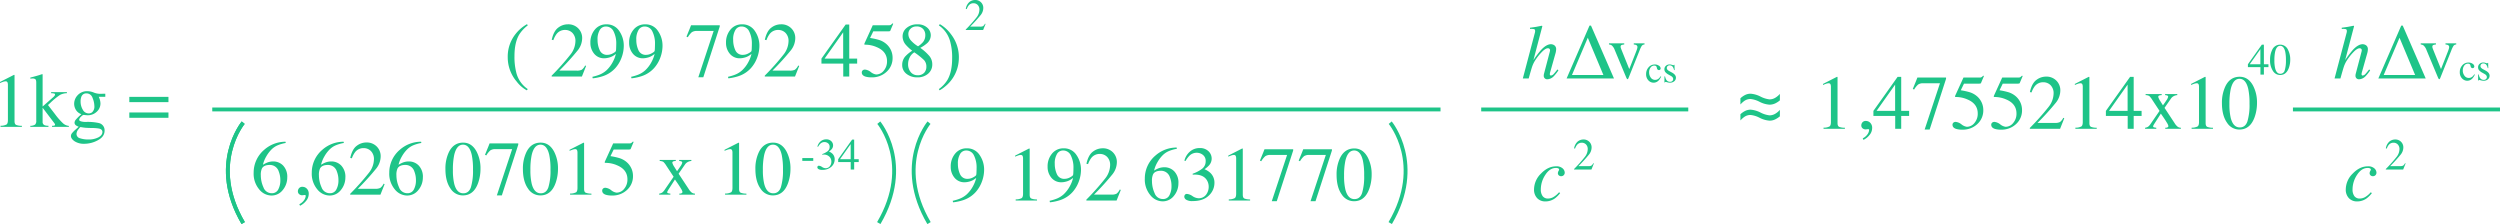 <svg xmlns="http://www.w3.org/2000/svg" width="1290.449" height="115.656" viewBox="0 0 1290.449 115.656">
  <g id="Grupo_16439" data-name="Grupo 16439" transform="translate(-397.434 -2593.502)">
    <path id="Trazado_40585" data-name="Trazado 40585" d="M11.836-26.836a.418.418,0,0,1,.088.146,1.526,1.526,0,0,1,.01.225V-2.949q0,1.5.8,1.914a8,8,0,0,0,2.988.488V0H4.707V-.586A6.454,6.454,0,0,0,7.793-1.23q.723-.527.723-2.285V-21.6a3.4,3.4,0,0,0-.234-1.426,1.01,1.01,0,0,0-1.016-.488,4.216,4.216,0,0,0-1.318.283q-.811.283-1.514.6v-.547L11.6-26.836ZM20.078-.547a4.8,4.8,0,0,0,2.471-.625,2.724,2.724,0,0,0,.6-2.109v-19.57q0-1.387-.469-1.758a2.129,2.129,0,0,0-1.348-.371q-.371,0-.645.02t-.605.059v-.547l1.758-.469q2.012-.527,3.418-1a6.023,6.023,0,0,1,1-.293q.117,0,.146.049a.53.53,0,0,1,.029.225v16.426l5.41-4.766a4.971,4.971,0,0,0,.791-.84,1.042,1.042,0,0,0,.205-.547.535.535,0,0,0-.439-.566A8.84,8.84,0,0,0,30.82-17.4v-.547h8.145v.547a8.382,8.382,0,0,0-3.516.869,36.369,36.369,0,0,0-5.1,4.189L29.2-11.289,32.813-6.6a34.4,34.4,0,0,0,4.18,4.775A5.314,5.314,0,0,0,39.98-.508V0H31.289V-.547l.684-.039a1.793,1.793,0,0,0,.605-.137.4.4,0,0,0,.273-.391.847.847,0,0,0-.1-.4,3.216,3.216,0,0,0-.273-.42L26.426-9.9v7.227a1.771,1.771,0,0,0,1,1.8,5.389,5.389,0,0,0,2.012.293V0H20.078Zm23.848,4.16a2.313,2.313,0,0,0,1.846,2.266A13.163,13.163,0,0,0,50,6.5a10.85,10.85,0,0,0,5.273-1.123Q57.3,4.258,57.3,2.617q0-1.309-1.641-1.738A20.049,20.049,0,0,0,51.816.586q-.723-.02-1.523-.049T48.828.469Q48.4.449,47.441.313T46.016.078q-.234,0-1.152,1.23A3.951,3.951,0,0,0,43.926,3.613ZM46.465-6.562A5.114,5.114,0,0,1,43.7-8.652a6.026,6.026,0,0,1-.986-3.379,6.463,6.463,0,0,1,1.816-4.336,6.5,6.5,0,0,1,5.137-2.051,8.692,8.692,0,0,1,3.145.674,9.032,9.032,0,0,0,3.3.674q.41,0,1.24-.029t1.2-.029h.234v1.582H55.41q.352.82.547,1.426a7.644,7.644,0,0,1,.332,2.148,5.72,5.72,0,0,1-1.846,4.092,6.678,6.678,0,0,1-4.971,1.865,15.259,15.259,0,0,1-1.758-.176q-.566,0-1.494.957a2.633,2.633,0,0,0-.928,1.563q0,.625,1.367.918a9.4,9.4,0,0,0,1.992.2,26.748,26.748,0,0,1,6.816.566,3.8,3.8,0,0,1,2.949,3.945q0,3.086-3.447,4.922a14.675,14.675,0,0,1-6.963,1.836,8.782,8.782,0,0,1-5.078-1.3q-1.875-1.3-1.875-2.725a2.3,2.3,0,0,1,.5-1.377,16.25,16.25,0,0,1,1.963-2L44.8.156l.234-.234a6.056,6.056,0,0,1-1.348-.684,1.74,1.74,0,0,1-.781-1.387,2.689,2.689,0,0,1,.674-1.592A25.836,25.836,0,0,1,46.465-6.562Zm3.711-.391a2.761,2.761,0,0,0,1.8-.586A3.959,3.959,0,0,0,53.145-10.8a11.232,11.232,0,0,0-.947-4.18A3.254,3.254,0,0,0,49.043-17.3a2.632,2.632,0,0,0-2.637,1.816,6.571,6.571,0,0,0-.371,2.363,8.067,8.067,0,0,0,1.152,4.277A3.419,3.419,0,0,0,50.176-6.953Zm41.211-.488v2.734h-20.2V-7.441Zm0-8.066v2.734h-20.2v-2.734Z" transform="translate(393 2659)" fill="#1ec488"/>
    <path id="Trazado_40550" data-name="Trazado 40550" d="M2066,372h634" transform="translate(-1559 2278)" fill="none" stroke="#1ec488" stroke-width="2"/>
    <path id="Trazado_40586" data-name="Trazado 40586" d="M-121.289-8.887a10.06,10.06,0,0,1-2.295,6.445A7.283,7.283,0,0,1-129.551.43a8.239,8.239,0,0,1-6.26-3.223,12.548,12.548,0,0,1-2.822-8.574A15.414,15.414,0,0,1-133.164-23.2a16.532,16.532,0,0,1,10.977-4.141l.1.645a19.3,19.3,0,0,0-4.209,1.221,10.2,10.2,0,0,0-3.154,2.158,16.712,16.712,0,0,0-2.676,3.574,15.135,15.135,0,0,0-1.719,4.3,14.357,14.357,0,0,1,2.09-1.094,8.407,8.407,0,0,1,3.145-.625A7.018,7.018,0,0,1-123.4-15.02,8.389,8.389,0,0,1-121.289-8.887Zm-3.574,1.5a12.128,12.128,0,0,0-.82-4.609,4.755,4.755,0,0,0-4.648-3.359q-3.027,0-4.023,1.8a7.7,7.7,0,0,0-.586,3.516,15.167,15.167,0,0,0,1.357,6.23A4.492,4.492,0,0,0-129.3-.762a3.556,3.556,0,0,0,3.379-1.982A9.735,9.735,0,0,0-124.863-7.383ZM-110.2-.41a5.605,5.605,0,0,1-1.426,3.672A8.789,8.789,0,0,1-114.687,5.7l-.371-.781a6.651,6.651,0,0,0,2.588-2.285,4.356,4.356,0,0,0,.713-2.051.343.343,0,0,0-.176-.352A.9.9,0,0,0-112.3.156l-1.309.137a2.379,2.379,0,0,1-1.5-.537A1.857,1.857,0,0,1-115.8-1.8a2.488,2.488,0,0,1,.566-1.523,2.187,2.187,0,0,1,1.855-.742,3.06,3.06,0,0,1,2.207.967A3.609,3.609,0,0,1-110.2-.41Zm18.906-8.477a10.06,10.06,0,0,1-2.295,6.445A7.283,7.283,0,0,1-99.551.43a8.239,8.239,0,0,1-6.26-3.223,12.548,12.548,0,0,1-2.822-8.574A15.414,15.414,0,0,1-103.164-23.2a16.532,16.532,0,0,1,10.977-4.141l.1.645A19.3,19.3,0,0,0-96.3-25.479a10.2,10.2,0,0,0-3.154,2.158,16.712,16.712,0,0,0-2.676,3.574,15.134,15.134,0,0,0-1.719,4.3,14.357,14.357,0,0,1,2.09-1.094,8.407,8.407,0,0,1,3.145-.625A7.018,7.018,0,0,1-93.4-15.02,8.389,8.389,0,0,1-91.289-8.887Zm-3.574,1.5a12.128,12.128,0,0,0-.82-4.609,4.755,4.755,0,0,0-4.648-3.359q-3.027,0-4.023,1.8a7.7,7.7,0,0,0-.586,3.516,15.167,15.167,0,0,0,1.357,6.23A4.492,4.492,0,0,0-99.3-.762a3.556,3.556,0,0,0,3.379-1.982A9.735,9.735,0,0,0-94.863-7.383Zm6.055,6.934a127.078,127.078,0,0,0,9.707-10.9,11.487,11.487,0,0,0,2.559-6.777,5.855,5.855,0,0,0-1.562-4.4,5.175,5.175,0,0,0-3.73-1.514,5.419,5.419,0,0,0-4.336,1.953,11.334,11.334,0,0,0-1.758,3.3l-.84-.176q.977-4.492,3.311-6.24a8.2,8.2,0,0,1,5.01-1.748,7.15,7.15,0,0,1,5.342,2.08,6.988,6.988,0,0,1,2.041,5.088,10.213,10.213,0,0,1-2.207,6.172,132.9,132.9,0,0,1-9.59,10.566H-75.9A5.557,5.557,0,0,0-73.262-3.5a5.857,5.857,0,0,0,1.719-2.187l.508.234L-73.2,0H-88.809Zm37.52-8.437a10.06,10.06,0,0,1-2.295,6.445A7.283,7.283,0,0,1-59.551.43a8.239,8.239,0,0,1-6.26-3.223,12.548,12.548,0,0,1-2.822-8.574A15.414,15.414,0,0,1-63.164-23.2a16.532,16.532,0,0,1,10.977-4.141l.1.645A19.3,19.3,0,0,0-56.3-25.479a10.2,10.2,0,0,0-3.154,2.158,16.712,16.712,0,0,0-2.676,3.574,15.135,15.135,0,0,0-1.719,4.3,14.357,14.357,0,0,1,2.09-1.094,8.407,8.407,0,0,1,3.145-.625A7.018,7.018,0,0,1-53.4-15.02,8.389,8.389,0,0,1-51.289-8.887Zm-3.574,1.5a12.128,12.128,0,0,0-.82-4.609,4.755,4.755,0,0,0-4.648-3.359q-3.027,0-4.023,1.8a7.7,7.7,0,0,0-.586,3.516,15.167,15.167,0,0,0,1.357,6.23A4.492,4.492,0,0,0-59.3-.762a3.556,3.556,0,0,0,3.379-1.982A9.735,9.735,0,0,0-54.863-7.383ZM-30.43-.723q2.871,0,3.945-3.145a29.618,29.618,0,0,0,1.074-9.1,35.524,35.524,0,0,0-.645-7.578q-1.211-5.273-4.531-5.273t-4.551,5.43a36.267,36.267,0,0,0-.645,7.617,30.326,30.326,0,0,0,.664,7.09Q-33.867-.723-30.43-.723Zm-.059-26.152q4.492,0,6.973,4.707a18.754,18.754,0,0,1,1.973,8.75,21.884,21.884,0,0,1-1.211,7.324Q-25.039.371-30.664.371a7.481,7.481,0,0,1-6.328-3.5q-2.656-3.73-2.656-10.137a19.553,19.553,0,0,1,1.777-8.672Q-35.469-26.875-30.488-26.875Zm28.438.41v.645L-10.527.371h-2.578L-5.2-23.516h-8.516a4.6,4.6,0,0,0-2.725.625,10.609,10.609,0,0,0-2.1,2.617l-.684-.312q1.27-3.125,1.572-3.857t.791-2.021ZM9.57-.723q2.871,0,3.945-3.145a29.618,29.618,0,0,0,1.074-9.1,35.524,35.524,0,0,0-.645-7.578Q12.734-25.82,9.414-25.82t-4.551,5.43a36.267,36.267,0,0,0-.645,7.617,30.326,30.326,0,0,0,.664,7.09Q6.133-.723,9.57-.723ZM9.512-26.875q4.492,0,6.973,4.707a18.754,18.754,0,0,1,1.973,8.75,21.884,21.884,0,0,1-1.211,7.324Q14.961.371,9.336.371a7.481,7.481,0,0,1-6.328-3.5Q.352-6.855.352-13.262a19.553,19.553,0,0,1,1.777-8.672Q4.531-26.875,9.512-26.875Zm22.324.039a.418.418,0,0,1,.088.146,1.526,1.526,0,0,1,.01.225V-2.949q0,1.5.8,1.914a8,8,0,0,0,2.988.488V0H24.707V-.586a6.454,6.454,0,0,0,3.086-.645q.723-.527.723-2.285V-21.6a3.4,3.4,0,0,0-.234-1.426,1.01,1.01,0,0,0-1.016-.488,4.216,4.216,0,0,0-1.318.283q-.811.283-1.514.6v-.547L31.6-26.836ZM42.988-3.574a5.667,5.667,0,0,1,2.92,1.26,5.651,5.651,0,0,0,2.783,1.26,5.021,5.021,0,0,0,3.926-1.982A7.281,7.281,0,0,0,54.3-7.91q0-5.059-5.391-7.285a14.691,14.691,0,0,0-5.566-1.23,2.824,2.824,0,0,1-.537-.029.639.639,0,0,1-.264-.205q.039-.156.068-.264a1.892,1.892,0,0,1,.068-.205l4.258-9.336h8.379a1.819,1.819,0,0,0,.967-.215,5.043,5.043,0,0,0,.889-.8l.313.273-1.523,3.613q-.078.176-.43.225a5.55,5.55,0,0,1-.762.049H47.207L45.547-19.9a35.665,35.665,0,0,1,4.688,1.035,10.551,10.551,0,0,1,4.082,2.422,9.493,9.493,0,0,1,2.129,3.115,9.4,9.4,0,0,1,.723,3.662,9.483,9.483,0,0,1-3.076,7.207A10.916,10.916,0,0,1,46.309.43,10.5,10.5,0,0,1,43.223.059Q41.27-.547,41.27-2.109a1.438,1.438,0,0,1,.42-1.025A1.721,1.721,0,0,1,42.988-3.574Zm36.27-14.375v.547A4.075,4.075,0,0,0,78-17.2a.742.742,0,0,0-.518.771,7.254,7.254,0,0,0,1.035,2.09q.547.9,1.387,2.207,1.152-1.582,1.719-2.48a5.157,5.157,0,0,0,.957-1.875.672.672,0,0,0-.41-.684,3.78,3.78,0,0,0-1.152-.234v-.547H87.3v.547a4.67,4.67,0,0,0-1.855.537,3.876,3.876,0,0,0-1.387,1.221l-3.34,4.824,5.156,7.813a6.984,6.984,0,0,0,1.689,1.973,3.12,3.12,0,0,0,1.592.488V0H81.094V-.547l.566-.039a1.4,1.4,0,0,0,.752-.273.714.714,0,0,0,.3-.586,4.83,4.83,0,0,0-.742-1.641q-.352-.625-1.055-1.7-.332-.527-.986-1.465t-1.1-1.6l-3.145,4.9a12.974,12.974,0,0,0-.7,1.172,1.214,1.214,0,0,0-.137.488.47.47,0,0,0,.3.488,7.275,7.275,0,0,0,1.318.254V0H70.684V-.547a4.644,4.644,0,0,0,1.563-.547,6.146,6.146,0,0,0,1.348-1.543l4.551-6.621-3.75-5.684a10.043,10.043,0,0,0-1.562-2.012,4.343,4.343,0,0,0-1.875-.449v-.547Zm32.578-8.887a.418.418,0,0,1,.088.146,1.527,1.527,0,0,1,.01.225V-2.949q0,1.5.8,1.914a8,8,0,0,0,2.988.488V0H104.707V-.586a6.454,6.454,0,0,0,3.086-.645q.723-.527.723-2.285V-21.6a3.4,3.4,0,0,0-.234-1.426,1.01,1.01,0,0,0-1.016-.488,4.216,4.216,0,0,0-1.318.283q-.811.283-1.514.6v-.547l7.168-3.652ZM129.57-.723q2.871,0,3.945-3.145a29.618,29.618,0,0,0,1.074-9.1,35.524,35.524,0,0,0-.645-7.578q-1.211-5.273-4.531-5.273t-4.551,5.43a36.267,36.267,0,0,0-.645,7.617,30.326,30.326,0,0,0,.664,7.09Q126.133-.723,129.57-.723Zm-.059-26.152q4.492,0,6.973,4.707a18.754,18.754,0,0,1,1.973,8.75,21.884,21.884,0,0,1-1.211,7.324Q134.961.371,129.336.371a7.481,7.481,0,0,1-6.328-3.5q-2.656-3.73-2.656-10.137a19.553,19.553,0,0,1,1.777-8.672Q124.531-26.875,129.512-26.875Z" transform="translate(667 2694)" fill="#1ec488"/>
    <path id="Trazado_40555" data-name="Trazado 40555" d="M1977.038,327s17.852,21.445,0,51.826" transform="translate(-1126 2329.825)" fill="none" stroke="#1ec488" stroke-width="2"/>
    <path id="Trazado_40587" data-name="Trazado 40587" d="M-14.431-5.907h5.649V-4.47h-5.649Zm8.546,3.953a3.376,3.376,0,0,1,1.634.64,3.43,3.43,0,0,0,1.724.64A2.686,2.686,0,0,0-.191-1.735,3.87,3.87,0,0,0,.573-4.043,3.668,3.668,0,0,0-.045-6.154,3.949,3.949,0,0,0-3.571-7.693q-.146,0-.281.006t-.314.028l-.022-.292a9.732,9.732,0,0,0,2.83-1.494A2.727,2.727,0,0,0-.326-11.668a2.229,2.229,0,0,0-.814-1.864A2.926,2.926,0,0,0-3-14.173a3.046,3.046,0,0,0-2.179.91,6.952,6.952,0,0,0-1.112,1.527l-.348-.079a5.153,5.153,0,0,1,1.673-2.729,4.286,4.286,0,0,1,2.83-1.022,3.58,3.58,0,0,1,2.656.943,3,3,0,0,1,.938,2.179,3.015,3.015,0,0,1-.775,2A7.186,7.186,0,0,1-.674-9.288,5.8,5.8,0,0,1,1.056-8.209,3.971,3.971,0,0,1,2.28-5.222,5.094,5.094,0,0,1,.6-1.46,6.584,6.584,0,0,1-4.178.168a3.39,3.39,0,0,1-1.937-.41,1.129,1.129,0,0,1-.556-.882.977.977,0,0,1,.185-.562A.677.677,0,0,1-5.885-1.954ZM10.534-13.117,5.02-5.323h5.514Zm.741-2.313h1.067V-5.323h2.347V-3.83H12.342V0H10.557V-3.83H4.088V-5.323Z" transform="translate(826 2681)" fill="#1ec488"/>
    <path id="Trazado_40556" data-name="Trazado 40556" d="M1984.972,327s-17.852,21.445,0,51.825" transform="translate(-1462 2329.825)" fill="none" stroke="#1ec488" stroke-width="2"/>
    <path id="Trazado_40557" data-name="Trazado 40557" d="M1984.972,327s-17.852,21.445,0,51.825" transform="translate(-1462 2329.825)" fill="none" stroke="#1ec488" stroke-width="2"/>
    <path id="Trazado_40588" data-name="Trazado 40588" d="M-5.065-.258A73.07,73.07,0,0,0,.517-6.525a6.605,6.605,0,0,0,1.471-3.9,3.367,3.367,0,0,0-.9-2.532,2.975,2.975,0,0,0-2.145-.87A3.116,3.116,0,0,0-3.549-12.7,6.517,6.517,0,0,0-4.56-10.8l-.483-.1a5.865,5.865,0,0,1,1.9-3.588A4.715,4.715,0,0,1-.258-15.5a4.111,4.111,0,0,1,3.072,1.2,4.018,4.018,0,0,1,1.174,2.926A5.873,5.873,0,0,1,2.718-7.828,76.416,76.416,0,0,1-2.8-1.752H2.358A3.2,3.2,0,0,0,3.875-2.01a3.368,3.368,0,0,0,.988-1.258l.292.135L3.908,0H-5.065Z" transform="translate(901 2609)" fill="#1ec488"/>
    <path id="Trazado_40589" data-name="Trazado 40589" d="M-100.02-11.191a5.9,5.9,0,0,0,2.744-.742q1.416-.742,1.611-1.25a7.816,7.816,0,0,0,.137-1.455q.059-1.26.059-2.041a13.889,13.889,0,0,0-1.367-6.6,4.33,4.33,0,0,0-4-2.539,3.594,3.594,0,0,0-3.1,1.738,9.292,9.292,0,0,0-1.182,5.2,12.567,12.567,0,0,0,1.1,5.273A4.012,4.012,0,0,0-100.02-11.191Zm-.547-15.742a7.576,7.576,0,0,1,6.641,3.428,13.243,13.243,0,0,1,2.344,7.646A17.608,17.608,0,0,1-92.7-9.824a16.822,16.822,0,0,1-3.242,5.469,14.952,14.952,0,0,1-6.289,4.121A25.871,25.871,0,0,1-107.6.938l-.2-.781a24.7,24.7,0,0,0,3.379-1,12,12,0,0,0,3.887-2.344,16.274,16.274,0,0,0,3.311-4.4,16.064,16.064,0,0,0,1.553-4.072l-.684.508a8.412,8.412,0,0,1-3.4,1.5,8.31,8.31,0,0,1-1.855.234,6.468,6.468,0,0,1-5.264-2.354,8.538,8.538,0,0,1-1.943-5.615,10.15,10.15,0,0,1,2.314-6.855A7.462,7.462,0,0,1-100.566-26.934Zm32.4.1a.418.418,0,0,1,.088.146,1.527,1.527,0,0,1,.01.225V-2.949q0,1.5.8,1.914a8,8,0,0,0,2.988.488V0H-75.293V-.586a6.454,6.454,0,0,0,3.086-.645q.723-.527.723-2.285V-21.6a3.4,3.4,0,0,0-.234-1.426,1.01,1.01,0,0,0-1.016-.488,4.216,4.216,0,0,0-1.318.283q-.811.283-1.514.6v-.547l7.168-3.652ZM-50.02-11.191a5.9,5.9,0,0,0,2.744-.742q1.416-.742,1.611-1.25a7.817,7.817,0,0,0,.137-1.455q.059-1.26.059-2.041a13.889,13.889,0,0,0-1.367-6.6,4.33,4.33,0,0,0-4-2.539,3.594,3.594,0,0,0-3.1,1.738,9.292,9.292,0,0,0-1.182,5.2,12.567,12.567,0,0,0,1.1,5.273A4.012,4.012,0,0,0-50.02-11.191Zm-.547-15.742a7.576,7.576,0,0,1,6.641,3.428,13.243,13.243,0,0,1,2.344,7.646A17.608,17.608,0,0,1-42.7-9.824a16.822,16.822,0,0,1-3.242,5.469A14.952,14.952,0,0,1-52.227-.234,25.871,25.871,0,0,1-57.6.938l-.2-.781a24.7,24.7,0,0,0,3.379-1,12,12,0,0,0,3.887-2.344,16.275,16.275,0,0,0,3.311-4.4,16.064,16.064,0,0,0,1.553-4.072l-.684.508a8.412,8.412,0,0,1-3.4,1.5,8.31,8.31,0,0,1-1.855.234,6.468,6.468,0,0,1-5.264-2.354,8.538,8.538,0,0,1-1.943-5.615,10.15,10.15,0,0,1,2.314-6.855A7.462,7.462,0,0,1-50.566-26.934ZM-38.809-.449a127.078,127.078,0,0,0,9.707-10.9,11.487,11.487,0,0,0,2.559-6.777,5.855,5.855,0,0,0-1.562-4.4,5.175,5.175,0,0,0-3.73-1.514,5.419,5.419,0,0,0-4.336,1.953,11.334,11.334,0,0,0-1.758,3.3l-.84-.176q.977-4.492,3.311-6.24a8.2,8.2,0,0,1,5.01-1.748,7.15,7.15,0,0,1,5.342,2.08,6.988,6.988,0,0,1,2.041,5.088,10.213,10.213,0,0,1-2.207,6.172,132.9,132.9,0,0,1-9.59,10.566H-25.9A5.557,5.557,0,0,0-23.262-3.5a5.857,5.857,0,0,0,1.719-2.187l.508.234L-23.2,0H-38.809ZM8.711-8.887A10.06,10.06,0,0,1,6.416-2.441,7.283,7.283,0,0,1,.449.43a8.239,8.239,0,0,1-6.26-3.223,12.548,12.548,0,0,1-2.822-8.574A15.414,15.414,0,0,1-3.164-23.2,16.532,16.532,0,0,1,7.813-27.344l.1.645A19.3,19.3,0,0,0,3.7-25.479,10.2,10.2,0,0,0,.547-23.32a16.712,16.712,0,0,0-2.676,3.574,15.135,15.135,0,0,0-1.719,4.3,14.357,14.357,0,0,1,2.09-1.094,8.407,8.407,0,0,1,3.145-.625A7.018,7.018,0,0,1,6.6-15.02,8.389,8.389,0,0,1,8.711-8.887Zm-3.574,1.5a12.128,12.128,0,0,0-.82-4.609A4.755,4.755,0,0,0-.332-15.352q-3.027,0-4.023,1.8a7.7,7.7,0,0,0-.586,3.516,15.167,15.167,0,0,0,1.357,6.23A4.492,4.492,0,0,0,.7-.762,3.556,3.556,0,0,0,4.082-2.744,9.735,9.735,0,0,0,5.137-7.383ZM13.105-3.4a5.871,5.871,0,0,1,2.842,1.113,5.965,5.965,0,0,0,3,1.113,4.671,4.671,0,0,0,4.063-1.846,6.73,6.73,0,0,0,1.328-4.014A6.379,6.379,0,0,0,23.262-10.7q-1.816-2.676-6.133-2.676-.254,0-.488.01t-.547.049l-.039-.508a16.926,16.926,0,0,0,4.922-2.6,4.743,4.743,0,0,0,1.8-3.867,3.877,3.877,0,0,0-1.416-3.242,5.088,5.088,0,0,0-3.232-1.113,5.3,5.3,0,0,0-3.789,1.582A12.091,12.091,0,0,0,12.4-20.41l-.605-.137a8.962,8.962,0,0,1,2.91-4.746,7.454,7.454,0,0,1,4.922-1.777,6.225,6.225,0,0,1,4.619,1.641,5.219,5.219,0,0,1,1.631,3.789,5.244,5.244,0,0,1-1.348,3.477,12.5,12.5,0,0,1-2.363,2.012,10.087,10.087,0,0,1,3.008,1.875,6.906,6.906,0,0,1,2.129,5.2,8.859,8.859,0,0,1-2.92,6.543Q21.465.293,16.074.293A5.9,5.9,0,0,1,12.705-.42a1.964,1.964,0,0,1-.967-1.533,1.7,1.7,0,0,1,.322-.977A1.177,1.177,0,0,1,13.105-3.4Zm28.73-23.437a.418.418,0,0,1,.088.146,1.526,1.526,0,0,1,.01.225V-2.949q0,1.5.8,1.914a8,8,0,0,0,2.988.488V0H34.707V-.586a6.454,6.454,0,0,0,3.086-.645q.723-.527.723-2.285V-21.6a3.4,3.4,0,0,0-.234-1.426,1.01,1.01,0,0,0-1.016-.488,4.216,4.216,0,0,0-1.318.283q-.811.283-1.514.6v-.547L41.6-26.836Zm26.113.371v.645L59.473.371H56.895L64.8-23.516H56.289a4.6,4.6,0,0,0-2.725.625,10.609,10.609,0,0,0-2.1,2.617l-.684-.312q1.27-3.125,1.572-3.857t.791-2.021Zm20,0v.645L79.473.371H76.895L84.8-23.516H76.289a4.6,4.6,0,0,0-2.725.625,10.609,10.609,0,0,0-2.1,2.617l-.684-.312q1.27-3.125,1.572-3.857t.791-2.021ZM99.57-.723q2.871,0,3.945-3.145a29.618,29.618,0,0,0,1.074-9.1,35.524,35.524,0,0,0-.645-7.578q-1.211-5.273-4.531-5.273t-4.551,5.43a36.267,36.267,0,0,0-.645,7.617,30.326,30.326,0,0,0,.664,7.09Q96.133-.723,99.57-.723Zm-.059-26.152q4.492,0,6.973,4.707a18.755,18.755,0,0,1,1.973,8.75,21.884,21.884,0,0,1-1.211,7.324Q104.961.371,99.336.371a7.481,7.481,0,0,1-6.328-3.5q-2.656-3.73-2.656-10.137a19.553,19.553,0,0,1,1.777-8.672Q94.531-26.875,99.512-26.875Z" transform="translate(997 2697)" fill="#1ec488"/>
    <path id="Trazado_40590" data-name="Trazado 40590" d="M-116.484-10.039a18.683,18.683,0,0,1,4.063-11.934,20.065,20.065,0,0,1,5.9-5.059l.371.645a17.838,17.838,0,0,0-4.492,4.863q-2.363,4.121-2.363,10.977a32.607,32.607,0,0,0,.9,8.379,14.44,14.44,0,0,0,5.957,8.652l-.508.645a16.7,16.7,0,0,1-5.2-4.512A19.252,19.252,0,0,1-116.484-10.039Zm22.676,9.59a127.078,127.078,0,0,0,9.707-10.9,11.487,11.487,0,0,0,2.559-6.777,5.855,5.855,0,0,0-1.562-4.4,5.175,5.175,0,0,0-3.73-1.514,5.419,5.419,0,0,0-4.336,1.953,11.334,11.334,0,0,0-1.758,3.3l-.84-.176q.977-4.492,3.311-6.24a8.2,8.2,0,0,1,5.01-1.748,7.15,7.15,0,0,1,5.342,2.08,6.988,6.988,0,0,1,2.041,5.088,10.213,10.213,0,0,1-2.207,6.172,132.9,132.9,0,0,1-9.59,10.566H-80.9A5.557,5.557,0,0,0-78.262-3.5a5.857,5.857,0,0,0,1.719-2.187l.508.234L-78.2,0H-93.809ZM-65.02-11.191a5.9,5.9,0,0,0,2.744-.742q1.416-.742,1.611-1.25a7.817,7.817,0,0,0,.137-1.455q.059-1.26.059-2.041a13.889,13.889,0,0,0-1.367-6.6,4.33,4.33,0,0,0-4-2.539,3.594,3.594,0,0,0-3.1,1.738,9.292,9.292,0,0,0-1.182,5.2,12.567,12.567,0,0,0,1.1,5.273A4.012,4.012,0,0,0-65.02-11.191Zm-.547-15.742a7.576,7.576,0,0,1,6.641,3.428,13.243,13.243,0,0,1,2.344,7.646A17.608,17.608,0,0,1-57.7-9.824a16.822,16.822,0,0,1-3.242,5.469A14.952,14.952,0,0,1-67.227-.234,25.871,25.871,0,0,1-72.6.938l-.2-.781a24.7,24.7,0,0,0,3.379-1,12,12,0,0,0,3.887-2.344,16.275,16.275,0,0,0,3.311-4.4,16.064,16.064,0,0,0,1.553-4.072l-.684.508a8.412,8.412,0,0,1-3.4,1.5,8.31,8.31,0,0,1-1.855.234,6.468,6.468,0,0,1-5.264-2.354,8.538,8.538,0,0,1-1.943-5.615,10.15,10.15,0,0,1,2.314-6.855A7.462,7.462,0,0,1-65.566-26.934ZM-45.02-11.191a5.9,5.9,0,0,0,2.744-.742q1.416-.742,1.611-1.25a7.817,7.817,0,0,0,.137-1.455q.059-1.26.059-2.041a13.889,13.889,0,0,0-1.367-6.6,4.33,4.33,0,0,0-4-2.539,3.594,3.594,0,0,0-3.1,1.738,9.292,9.292,0,0,0-1.182,5.2,12.567,12.567,0,0,0,1.1,5.273A4.012,4.012,0,0,0-45.02-11.191Zm-.547-15.742a7.576,7.576,0,0,1,6.641,3.428,13.243,13.243,0,0,1,2.344,7.646A17.608,17.608,0,0,1-37.7-9.824a16.822,16.822,0,0,1-3.242,5.469A14.952,14.952,0,0,1-47.227-.234,25.871,25.871,0,0,1-52.6.938l-.2-.781a24.7,24.7,0,0,0,3.379-1,12,12,0,0,0,3.887-2.344,16.275,16.275,0,0,0,3.311-4.4,16.064,16.064,0,0,0,1.553-4.072l-.684.508a8.412,8.412,0,0,1-3.4,1.5,8.31,8.31,0,0,1-1.855.234,6.468,6.468,0,0,1-5.264-2.354,8.538,8.538,0,0,1-1.943-5.615,10.15,10.15,0,0,1,2.314-6.855A7.462,7.462,0,0,1-45.566-26.934Zm38.516.469v.645L-15.527.371h-2.578l7.91-23.887h-8.516a4.6,4.6,0,0,0-2.725.625,10.609,10.609,0,0,0-2.1,2.617l-.684-.312q1.27-3.125,1.572-3.857t.791-2.021ZM4.98-11.191a5.9,5.9,0,0,0,2.744-.742q1.416-.742,1.611-1.25a7.817,7.817,0,0,0,.137-1.455q.059-1.26.059-2.041a13.889,13.889,0,0,0-1.367-6.6,4.33,4.33,0,0,0-4-2.539,3.594,3.594,0,0,0-3.1,1.738,9.292,9.292,0,0,0-1.182,5.2,12.567,12.567,0,0,0,1.1,5.273A4.012,4.012,0,0,0,4.98-11.191ZM4.434-26.934a7.576,7.576,0,0,1,6.641,3.428,13.243,13.243,0,0,1,2.344,7.646A17.608,17.608,0,0,1,12.3-9.824,16.822,16.822,0,0,1,9.063-4.355,14.952,14.952,0,0,1,2.773-.234,25.871,25.871,0,0,1-2.6.938l-.2-.781a24.7,24.7,0,0,0,3.379-1A12,12,0,0,0,4.473-3.184a16.275,16.275,0,0,0,3.311-4.4A16.064,16.064,0,0,0,9.336-11.66l-.684.508a8.412,8.412,0,0,1-3.4,1.5A8.31,8.31,0,0,1,3.4-9.414a6.468,6.468,0,0,1-5.264-2.354,8.538,8.538,0,0,1-1.943-5.615,10.15,10.15,0,0,1,2.314-6.855A7.462,7.462,0,0,1,4.434-26.934ZM16.191-.449a127.078,127.078,0,0,0,9.707-10.9,11.487,11.487,0,0,0,2.559-6.777,5.855,5.855,0,0,0-1.562-4.4,5.175,5.175,0,0,0-3.73-1.514,5.419,5.419,0,0,0-4.336,1.953,11.334,11.334,0,0,0-1.758,3.3l-.84-.176q.977-4.492,3.311-6.24a8.2,8.2,0,0,1,5.01-1.748,7.15,7.15,0,0,1,5.342,2.08,6.988,6.988,0,0,1,2.041,5.088,10.213,10.213,0,0,1-2.207,6.172,132.9,132.9,0,0,1-9.59,10.566H29.1A5.557,5.557,0,0,0,31.738-3.5a5.857,5.857,0,0,0,1.719-2.187l.508.234L31.8,0H16.191ZM56.66-22.812,47.07-9.258h9.59Zm1.289-4.023H59.8V-9.258h4.082v2.6H59.8V0H56.7V-6.66H45.449v-2.6ZM67.988-3.574a5.667,5.667,0,0,1,2.92,1.26,5.651,5.651,0,0,0,2.783,1.26,5.021,5.021,0,0,0,3.926-1.982A7.281,7.281,0,0,0,79.3-7.91q0-5.059-5.391-7.285a14.691,14.691,0,0,0-5.566-1.23,2.824,2.824,0,0,1-.537-.029.639.639,0,0,1-.264-.205q.039-.156.068-.264a1.893,1.893,0,0,1,.068-.205l4.258-9.336h8.379a1.819,1.819,0,0,0,.967-.215,5.043,5.043,0,0,0,.889-.8l.313.273-1.523,3.613q-.078.176-.43.225a5.55,5.55,0,0,1-.762.049H72.207L70.547-19.9a35.665,35.665,0,0,1,4.688,1.035,10.551,10.551,0,0,1,4.082,2.422,9.493,9.493,0,0,1,2.129,3.115,9.4,9.4,0,0,1,.723,3.662,9.483,9.483,0,0,1-3.076,7.207A10.916,10.916,0,0,1,71.309.43,10.5,10.5,0,0,1,68.223.059Q66.27-.547,66.27-2.109a1.438,1.438,0,0,1,.42-1.025A1.721,1.721,0,0,1,67.988-3.574Zm27.07,2.91a4.4,4.4,0,0,0,3.4-1.25,4.434,4.434,0,0,0,1.152-3.125,4.872,4.872,0,0,0-1.221-3.447,36.218,36.218,0,0,0-5.01-3.994,6.238,6.238,0,0,0-2.441,2.734A7.835,7.835,0,0,0,90.176-6.5a6.259,6.259,0,0,0,1.377,4.258A4.443,4.443,0,0,0,95.059-.664Zm.254-14.922a12.836,12.836,0,0,0,2.539-2.168,5.61,5.61,0,0,0,1.211-3.633,4.609,4.609,0,0,0-1.143-3.154,4.376,4.376,0,0,0-3.467-1.3,4.1,4.1,0,0,0-2.969,1.133,3.687,3.687,0,0,0-1.172,2.754,5.077,5.077,0,0,0,1.377,3.408A15.808,15.808,0,0,0,95.313-15.586ZM92.3-13.32a22.068,22.068,0,0,1-3.516-3.3,6.626,6.626,0,0,1-1.445-4.141,5.516,5.516,0,0,1,2.139-4.375,8.346,8.346,0,0,1,5.557-1.8,7.117,7.117,0,0,1,5,1.7,5.205,5.205,0,0,1,1.855,3.945,5.557,5.557,0,0,1-1.895,4.1A18.034,18.034,0,0,1,96.465-14.8a25.509,25.509,0,0,1,4.756,4.287,6.762,6.762,0,0,1,1.436,4.307,6.117,6.117,0,0,1-2.119,4.727A8.144,8.144,0,0,1,94.863.43,8.632,8.632,0,0,1,89.4-1.338,5.613,5.613,0,0,1,87.129-6a6.626,6.626,0,0,1,1.582-4.375A17.955,17.955,0,0,1,92.3-13.32Zm24.082,3.477a19.48,19.48,0,0,1-.762,5.508A19.134,19.134,0,0,1,113.4.566a19.277,19.277,0,0,1-4.121,4.59,15.6,15.6,0,0,1-2.852,1.973l-.371-.645a16.526,16.526,0,0,0,4.395-4.668Q112.91-2.4,112.91-9.336a30.806,30.806,0,0,0-1.133-9.16,14.669,14.669,0,0,0-5.723-7.891l.508-.645a18.978,18.978,0,0,1,5.742,5.2A19.283,19.283,0,0,1,116.387-9.844Z" transform="translate(776 2633)" fill="#1ec488"/>
    <path id="Trazado_40558" data-name="Trazado 40558" d="M1977.038,327s17.852,21.445,0,51.826" transform="translate(-862 2329.825)" fill="none" stroke="#1ec488" stroke-width="2"/>
    <path id="Trazado_40559" data-name="Trazado 40559" d="M1984.972,327s-17.852,21.445,0,51.825" transform="translate(-1108 2329.825)" fill="none" stroke="#1ec488" stroke-width="2"/>
    <path id="Trazado_40591" data-name="Trazado 40591" d="M3.623-17.637a4.667,4.667,0,0,1,3.438,1.074,3.073,3.073,0,0,1,1.055,2.09,1.849,1.849,0,0,1-.547,1.426,1.832,1.832,0,0,1-1.289.508,1.721,1.721,0,0,1-1.211-.449A1.452,1.452,0,0,1,4.58-14.1,2.289,2.289,0,0,1,4.9-15.2a2.286,2.286,0,0,0,.322-.762.7.7,0,0,0-.4-.6A2.549,2.549,0,0,0,3.545-16.8Q.4-16.8-1.914-13.223a13.588,13.588,0,0,0-2.314,7.5,5.65,5.65,0,0,0,.938,3.457A3.291,3.291,0,0,0-.479-1.016a5.512,5.512,0,0,0,2.92-.869A11.541,11.541,0,0,0,5.049-4.1l.137-.156.566.43A14.286,14.286,0,0,1,3.115-1.152,8.315,8.315,0,0,1-1.865.469,5.641,5.641,0,0,1-6.1-1.2,6.269,6.269,0,0,1-7.725-5.762a11.532,11.532,0,0,1,3.613-8.164Q-.537-17.637,3.623-17.637Z" transform="translate(1197 2697)" fill="#1ec488"/>
    <path id="Trazado_40592" data-name="Trazado 40592" d="M-5.065-.258A73.07,73.07,0,0,0,.517-6.525a6.605,6.605,0,0,0,1.471-3.9,3.367,3.367,0,0,0-.9-2.532,2.975,2.975,0,0,0-2.145-.87A3.116,3.116,0,0,0-3.549-12.7,6.517,6.517,0,0,0-4.56-10.8l-.483-.1a5.865,5.865,0,0,1,1.9-3.588A4.715,4.715,0,0,1-.258-15.5a4.111,4.111,0,0,1,3.072,1.2,4.018,4.018,0,0,1,1.174,2.926A5.873,5.873,0,0,1,2.718-7.828,76.416,76.416,0,0,1-2.8-1.752H2.358A3.2,3.2,0,0,0,3.875-2.01a3.368,3.368,0,0,0,.988-1.258l.292.135L3.908,0H-5.065Z" transform="translate(1215 2681)" fill="#1ec488"/>
    <path id="Trazado_40560" data-name="Trazado 40560" d="M2066,372h106.883" transform="translate(-904 2278)" fill="none" stroke="#1ec488" stroke-width="2"/>
    <path id="Trazado_40593" data-name="Trazado 40593" d="M-27.8-26.191l2.021-.283q.771-.107,1.338-.205,2.3-.449,2.48-.488a1.354,1.354,0,0,1,.273-.039q.234.117.234.293l-4.59,17.441a46.833,46.833,0,0,1,4.023-5.312q2.734-2.891,5.02-2.891a3.152,3.152,0,0,1,1.807.6,2.41,2.41,0,0,1,.869,2.139,6.068,6.068,0,0,1-.1.957,8.228,8.228,0,0,1-.234,1.035l-2.637,9.355q-.117.391-.2.752a3.123,3.123,0,0,0-.078.654.7.7,0,0,0,.156.5.587.587,0,0,0,.449.166,2.234,2.234,0,0,0,1.426-.84q.508-.527,1.895-2.3l.508.469A19.838,19.838,0,0,1-15.459-1.23,4.956,4.956,0,0,1-18.877.43a1.853,1.853,0,0,1-1.309-.488,1.822,1.822,0,0,1-.527-1.406,3.7,3.7,0,0,1,.029-.479,3.461,3.461,0,0,1,.107-.5l3.008-11.445q.039-.156.068-.322a1.963,1.963,0,0,0,.029-.342.991.991,0,0,0-.293-.762,1.172,1.172,0,0,0-.8-.273q-1.309,0-3.3,2.1A27.2,27.2,0,0,0-25.225-9.2a15.59,15.59,0,0,0-1.416,2.91Q-27.119-4.922-28.486,0h-3.027l6.25-23.691a3.867,3.867,0,0,0,.078-.43,3.013,3.013,0,0,0,.02-.332q0-.84-.547-1.006a7.27,7.27,0,0,0-2.09-.088ZM10.068-1.8,2.021-21.016-6.143-1.8ZM15.537,0H-8.916L2.9-27.266h.781ZM20.83-18.145v.605a5.146,5.146,0,0,0-1.436.313.847.847,0,0,0-.42.859,2,2,0,0,0,.088.6q.088.283.3.83l4.063,10.1,3.516-8.945q.254-.645.479-1.348a3.871,3.871,0,0,0,.225-1.074,1.128,1.128,0,0,0-.723-1.094,4.019,4.019,0,0,0-1.172-.234v-.605H31.3v.605a1.811,1.811,0,0,0-1.377.635A13.475,13.475,0,0,0,28.7-14.336L23.057-.273A2.95,2.95,0,0,1,22.8.234a.317.317,0,0,1-.273.137A.392.392,0,0,1,22.2.146,6,6,0,0,1,21.9-.41l-5.977-14.3a5.72,5.72,0,0,0-1.543-2.363,3.107,3.107,0,0,0-1.426-.469v-.605Z" transform="translate(1215 2634)" fill="#1ec488"/>
    <path id="Trazado_40594" data-name="Trazado 40594" d="M-3.359-9.209a3.531,3.531,0,0,1,2.1.63A1.742,1.742,0,0,1-.371-7.2.938.938,0,0,1-.6-6.6a.838.838,0,0,1-.693.278.867.867,0,0,1-.6-.234,1.358,1.358,0,0,1-.376-.684l-.117-.469a1.188,1.188,0,0,0-.439-.732,1.563,1.563,0,0,0-.85-.205,2.316,2.316,0,0,0-1.88.972,4.053,4.053,0,0,0-.767,2.583,4.415,4.415,0,0,0,.845,2.646A2.668,2.668,0,0,0-3.193-1.27a2.731,2.731,0,0,0,1.807-.664A6.2,6.2,0,0,0-.371-3.145l.273.166A7.742,7.742,0,0,1-1.27-1.123,3.59,3.59,0,0,1-4,.186a3.663,3.663,0,0,1-2.7-1.2A4.47,4.47,0,0,1-7.871-4.277,5.088,5.088,0,0,1-6.592-7.754,4.119,4.119,0,0,1-3.359-9.209ZM1.582-3.076H1.9A5.1,5.1,0,0,0,2.51-1.367a2.216,2.216,0,0,0,2,1.094A1.607,1.607,0,0,0,5.669-.679a1.386,1.386,0,0,0,.425-1.05A1.446,1.446,0,0,0,5.85-2.52a2.5,2.5,0,0,0-.859-.742L3.9-3.887a6.235,6.235,0,0,1-1.768-1.3,2.282,2.282,0,0,1-.566-1.543,2.31,2.31,0,0,1,.781-1.8,2.824,2.824,0,0,1,1.963-.7,3.813,3.813,0,0,1,1.138.2,5.272,5.272,0,0,0,.7.2A.5.5,0,0,0,6.4-8.887a.409.409,0,0,0,.137-.156h.234l.068,2.725h-.3a4.518,4.518,0,0,0-.527-1.475A1.938,1.938,0,0,0,4.258-8.77a1.4,1.4,0,0,0-1.074.42,1.4,1.4,0,0,0-.391.986q0,.9,1.348,1.6l1.289.693Q7.51-3.936,7.51-2.432A2.358,2.358,0,0,1,6.646-.547,3.377,3.377,0,0,1,4.385.186a5.282,5.282,0,0,1-1.328-.2,6,6,0,0,0-.879-.2.289.289,0,0,0-.205.083.577.577,0,0,0-.137.2H1.582Z" transform="translate(1255 2636)" fill="#1ec488"/>
    <path id="Trazado_40595" data-name="Trazado 40595" d="M-15.2-14.766a10.373,10.373,0,0,1,2.51-1.748A6.337,6.337,0,0,1-9.9-17.129a13.525,13.525,0,0,1,5.049,1.465A13.545,13.545,0,0,0-.215-14.2a5.736,5.736,0,0,0,3.037-.85,9.531,9.531,0,0,0,2.354-1.982v3.34a11.454,11.454,0,0,1-2.129,1.426,7.026,7.026,0,0,1-3.2.8A13.213,13.213,0,0,1-5.283-12.93a13.059,13.059,0,0,0-4.678-1.465,5.6,5.6,0,0,0-3.145.938,12.421,12.421,0,0,0-2.09,1.895Zm0,8.242a10.373,10.373,0,0,1,2.51-1.748A6.337,6.337,0,0,1-9.9-8.887,13.525,13.525,0,0,1-4.854-7.422,13.545,13.545,0,0,0-.215-5.957a5.736,5.736,0,0,0,3.037-.85A9.531,9.531,0,0,0,5.176-8.789v3.34A12.436,12.436,0,0,1,2.734-3.867a6.452,6.452,0,0,1-2.891.645A13.147,13.147,0,0,1-5.273-4.687,12.984,12.984,0,0,0-9.961-6.152a5.5,5.5,0,0,0-3.105.918A11.977,11.977,0,0,0-15.2-3.32Z" transform="translate(1311 2659)" fill="#1ec488"/>
    <path id="Trazado_40596" data-name="Trazado 40596" d="M-103.164-26.836a.418.418,0,0,1,.088.146,1.527,1.527,0,0,1,.01.225V-2.949q0,1.5.8,1.914a8,8,0,0,0,2.988.488V0h-11.016V-.586a6.454,6.454,0,0,0,3.086-.645q.723-.527.723-2.285V-21.6a3.4,3.4,0,0,0-.234-1.426,1.01,1.01,0,0,0-1.016-.488,4.216,4.216,0,0,0-1.318.283q-.811.283-1.514.6v-.547l7.168-3.652ZM-85.2-.41a5.605,5.605,0,0,1-1.426,3.672A8.789,8.789,0,0,1-89.687,5.7l-.371-.781a6.651,6.651,0,0,0,2.588-2.285A4.356,4.356,0,0,0-86.758.586a.343.343,0,0,0-.176-.352A.9.9,0,0,0-87.3.156l-1.309.137a2.379,2.379,0,0,1-1.5-.537A1.857,1.857,0,0,1-90.8-1.8a2.488,2.488,0,0,1,.566-1.523,2.187,2.187,0,0,1,1.855-.742,3.06,3.06,0,0,1,2.207.967A3.609,3.609,0,0,1-85.2-.41Zm11.855-22.4L-82.93-9.258h9.59Zm1.289-4.023H-70.2V-9.258h4.082v2.6H-70.2V0H-73.3V-6.66h-11.25v-2.6Zm25,.371v.645L-55.527.371h-2.578l7.91-23.887h-8.516a4.6,4.6,0,0,0-2.725.625,10.609,10.609,0,0,0-2.1,2.617l-.684-.312q1.27-3.125,1.572-3.857t.791-2.021Zm5.039,22.891a5.667,5.667,0,0,1,2.92,1.26,5.651,5.651,0,0,0,2.783,1.26,5.021,5.021,0,0,0,3.926-1.982A7.281,7.281,0,0,0-30.7-7.91q0-5.059-5.391-7.285a14.691,14.691,0,0,0-5.566-1.23,2.824,2.824,0,0,1-.537-.029.639.639,0,0,1-.264-.205q.039-.156.068-.264a1.892,1.892,0,0,1,.068-.205l4.258-9.336h8.379a1.819,1.819,0,0,0,.967-.215,5.043,5.043,0,0,0,.889-.8l.313.273-1.523,3.613q-.078.176-.43.225a5.55,5.55,0,0,1-.762.049h-7.559l-1.66,3.418a35.665,35.665,0,0,1,4.688,1.035,10.551,10.551,0,0,1,4.082,2.422,9.493,9.493,0,0,1,2.129,3.115,9.4,9.4,0,0,1,.723,3.662,9.483,9.483,0,0,1-3.076,7.207A10.916,10.916,0,0,1-38.691.43,10.5,10.5,0,0,1-41.777.059Q-43.73-.547-43.73-2.109a1.438,1.438,0,0,1,.42-1.025A1.721,1.721,0,0,1-42.012-3.574Zm20,0a5.667,5.667,0,0,1,2.92,1.26,5.651,5.651,0,0,0,2.783,1.26,5.021,5.021,0,0,0,3.926-1.982A7.281,7.281,0,0,0-10.7-7.91q0-5.059-5.391-7.285a14.691,14.691,0,0,0-5.566-1.23,2.824,2.824,0,0,1-.537-.029.639.639,0,0,1-.264-.205q.039-.156.068-.264a1.893,1.893,0,0,1,.068-.205l4.258-9.336h8.379a1.819,1.819,0,0,0,.967-.215,5.043,5.043,0,0,0,.889-.8l.313.273-1.523,3.613q-.078.176-.43.225a5.55,5.55,0,0,1-.762.049h-7.559l-1.66,3.418a35.665,35.665,0,0,1,4.688,1.035,10.551,10.551,0,0,1,4.082,2.422A9.493,9.493,0,0,1-8.555-13.33a9.4,9.4,0,0,1,.723,3.662,9.483,9.483,0,0,1-3.076,7.207A10.916,10.916,0,0,1-18.691.43,10.5,10.5,0,0,1-21.777.059Q-23.73-.547-23.73-2.109a1.438,1.438,0,0,1,.42-1.025A1.721,1.721,0,0,1-22.012-3.574Zm18.2,3.125A127.078,127.078,0,0,0,5.9-11.348a11.487,11.487,0,0,0,2.559-6.777,5.855,5.855,0,0,0-1.562-4.4,5.175,5.175,0,0,0-3.73-1.514A5.419,5.419,0,0,0-1.172-22.09a11.334,11.334,0,0,0-1.758,3.3l-.84-.176q.977-4.492,3.311-6.24a8.2,8.2,0,0,1,5.01-1.748,7.15,7.15,0,0,1,5.342,2.08,6.988,6.988,0,0,1,2.041,5.088,10.213,10.213,0,0,1-2.207,6.172A132.9,132.9,0,0,1,.137-3.047H9.1A5.557,5.557,0,0,0,11.738-3.5a5.857,5.857,0,0,0,1.719-2.187l.508.234L11.8,0H-3.809ZM26.836-26.836a.418.418,0,0,1,.088.146,1.526,1.526,0,0,1,.01.225V-2.949q0,1.5.8,1.914a8,8,0,0,0,2.988.488V0H19.707V-.586a6.454,6.454,0,0,0,3.086-.645q.723-.527.723-2.285V-21.6a3.4,3.4,0,0,0-.234-1.426,1.01,1.01,0,0,0-1.016-.488,4.216,4.216,0,0,0-1.318.283q-.811.283-1.514.6v-.547L26.6-26.836ZM46.66-22.812,37.07-9.258h9.59Zm1.289-4.023H49.8V-9.258h4.082v2.6H49.8V0H46.7V-6.66H35.449v-2.6Zm16.309,8.887v.547A4.075,4.075,0,0,0,63-17.2a.742.742,0,0,0-.518.771,7.254,7.254,0,0,0,1.035,2.09q.547.9,1.387,2.207,1.152-1.582,1.719-2.48a5.157,5.157,0,0,0,.957-1.875.672.672,0,0,0-.41-.684,3.78,3.78,0,0,0-1.152-.234v-.547H72.3v.547a4.67,4.67,0,0,0-1.855.537,3.876,3.876,0,0,0-1.387,1.221l-3.34,4.824,5.156,7.813a6.984,6.984,0,0,0,1.689,1.973,3.12,3.12,0,0,0,1.592.488V0H66.094V-.547l.566-.039a1.4,1.4,0,0,0,.752-.273.714.714,0,0,0,.3-.586,4.83,4.83,0,0,0-.742-1.641q-.352-.625-1.055-1.7-.332-.527-.986-1.465t-1.1-1.6l-3.145,4.9a12.972,12.972,0,0,0-.7,1.172,1.214,1.214,0,0,0-.137.488.47.47,0,0,0,.3.488,7.275,7.275,0,0,0,1.318.254V0H55.684V-.547a4.645,4.645,0,0,0,1.563-.547,6.146,6.146,0,0,0,1.348-1.543l4.551-6.621-3.75-5.684a10.043,10.043,0,0,0-1.562-2.012,4.343,4.343,0,0,0-1.875-.449v-.547Zm22.578-8.887a.418.418,0,0,1,.088.146,1.527,1.527,0,0,1,.01.225V-2.949q0,1.5.8,1.914a8,8,0,0,0,2.988.488V0H79.707V-.586a6.454,6.454,0,0,0,3.086-.645q.723-.527.723-2.285V-21.6a3.4,3.4,0,0,0-.234-1.426,1.01,1.01,0,0,0-1.016-.488,4.216,4.216,0,0,0-1.318.283q-.811.283-1.514.6v-.547L86.6-26.836ZM104.57-.723q2.871,0,3.945-3.145a29.618,29.618,0,0,0,1.074-9.1,35.524,35.524,0,0,0-.645-7.578q-1.211-5.273-4.531-5.273t-4.551,5.43a36.267,36.267,0,0,0-.645,7.617,30.326,30.326,0,0,0,.664,7.09Q101.133-.723,104.57-.723Zm-.059-26.152q4.492,0,6.973,4.707a18.755,18.755,0,0,1,1.973,8.75,21.884,21.884,0,0,1-1.211,7.324Q109.961.371,104.336.371a7.481,7.481,0,0,1-6.328-3.5q-2.656-3.73-2.656-10.137a19.553,19.553,0,0,1,1.777-8.672Q99.531-26.875,104.512-26.875Z" transform="translate(1449 2660)" fill="#1ec488"/>
    <path id="Trazado_40597" data-name="Trazado 40597" d="M-4.8-13.117-10.31-5.323H-4.8Zm.741-2.313h1.067V-5.323H-.64V-3.83H-2.987V0H-4.773V-3.83h-6.469V-5.323ZM5.5-.416A2.3,2.3,0,0,0,7.771-2.224a17.031,17.031,0,0,0,.618-5.233,20.426,20.426,0,0,0-.371-4.357q-.7-3.032-2.605-3.032T2.8-11.725a20.854,20.854,0,0,0-.371,4.38,17.437,17.437,0,0,0,.382,4.077Q3.526-.416,5.5-.416ZM5.469-15.453a4.4,4.4,0,0,1,4.009,2.707,10.784,10.784,0,0,1,1.134,5.031,12.583,12.583,0,0,1-.7,4.211Q8.6.213,5.368.213A4.3,4.3,0,0,1,1.729-1.8,9.877,9.877,0,0,1,.2-7.625a11.243,11.243,0,0,1,1.022-4.986A4.49,4.49,0,0,1,5.469-15.453Z" transform="translate(1569 2632)" fill="#1ec488"/>
    <path id="Trazado_40598" data-name="Trazado 40598" d="M3.623-17.637a4.667,4.667,0,0,1,3.438,1.074,3.073,3.073,0,0,1,1.055,2.09,1.849,1.849,0,0,1-.547,1.426,1.832,1.832,0,0,1-1.289.508,1.721,1.721,0,0,1-1.211-.449A1.452,1.452,0,0,1,4.58-14.1,2.289,2.289,0,0,1,4.9-15.2a2.286,2.286,0,0,0,.322-.762.7.7,0,0,0-.4-.6A2.549,2.549,0,0,0,3.545-16.8Q.4-16.8-1.914-13.223a13.588,13.588,0,0,0-2.314,7.5,5.65,5.65,0,0,0,.938,3.457A3.291,3.291,0,0,0-.479-1.016a5.512,5.512,0,0,0,2.92-.869A11.541,11.541,0,0,0,5.049-4.1l.137-.156.566.43A14.286,14.286,0,0,1,3.115-1.152,8.315,8.315,0,0,1-1.865.469,5.641,5.641,0,0,1-6.1-1.2,6.269,6.269,0,0,1-7.725-5.762a11.532,11.532,0,0,1,3.613-8.164Q-.537-17.637,3.623-17.637Z" transform="translate(1616 2697)" fill="#1ec488"/>
    <path id="Trazado_40599" data-name="Trazado 40599" d="M-5.065-.258A73.07,73.07,0,0,0,.517-6.525a6.605,6.605,0,0,0,1.471-3.9,3.367,3.367,0,0,0-.9-2.532,2.975,2.975,0,0,0-2.145-.87A3.116,3.116,0,0,0-3.549-12.7,6.517,6.517,0,0,0-4.56-10.8l-.483-.1a5.865,5.865,0,0,1,1.9-3.588A4.715,4.715,0,0,1-.258-15.5a4.111,4.111,0,0,1,3.072,1.2,4.018,4.018,0,0,1,1.174,2.926A5.873,5.873,0,0,1,2.718-7.828,76.416,76.416,0,0,1-2.8-1.752H2.358A3.2,3.2,0,0,0,3.875-2.01a3.368,3.368,0,0,0,.988-1.258l.292.135L3.908,0H-5.065Z" transform="translate(1634 2681)" fill="#1ec488"/>
    <path id="Trazado_40561" data-name="Trazado 40561" d="M2066,372h106.883" transform="translate(-485 2278)" fill="none" stroke="#1ec488" stroke-width="2"/>
    <path id="Trazado_40600" data-name="Trazado 40600" d="M-27.8-26.191l2.021-.283q.771-.107,1.338-.205,2.3-.449,2.48-.488a1.354,1.354,0,0,1,.273-.039q.234.117.234.293l-4.59,17.441a46.833,46.833,0,0,1,4.023-5.312q2.734-2.891,5.02-2.891a3.152,3.152,0,0,1,1.807.6,2.41,2.41,0,0,1,.869,2.139,6.068,6.068,0,0,1-.1.957,8.228,8.228,0,0,1-.234,1.035l-2.637,9.355q-.117.391-.2.752a3.123,3.123,0,0,0-.078.654.7.7,0,0,0,.156.5.587.587,0,0,0,.449.166,2.234,2.234,0,0,0,1.426-.84q.508-.527,1.895-2.3l.508.469A19.838,19.838,0,0,1-15.459-1.23,4.956,4.956,0,0,1-18.877.43a1.853,1.853,0,0,1-1.309-.488,1.822,1.822,0,0,1-.527-1.406,3.7,3.7,0,0,1,.029-.479,3.461,3.461,0,0,1,.107-.5l3.008-11.445q.039-.156.068-.322a1.963,1.963,0,0,0,.029-.342.991.991,0,0,0-.293-.762,1.172,1.172,0,0,0-.8-.273q-1.309,0-3.3,2.1A27.2,27.2,0,0,0-25.225-9.2a15.59,15.59,0,0,0-1.416,2.91Q-27.119-4.922-28.486,0h-3.027l6.25-23.691a3.867,3.867,0,0,0,.078-.43,3.013,3.013,0,0,0,.02-.332q0-.84-.547-1.006a7.27,7.27,0,0,0-2.09-.088ZM10.068-1.8,2.021-21.016-6.143-1.8ZM15.537,0H-8.916L2.9-27.266h.781ZM20.83-18.145v.605a5.146,5.146,0,0,0-1.436.313.847.847,0,0,0-.42.859,2,2,0,0,0,.088.6q.088.283.3.83l4.063,10.1,3.516-8.945q.254-.645.479-1.348a3.871,3.871,0,0,0,.225-1.074,1.128,1.128,0,0,0-.723-1.094,4.019,4.019,0,0,0-1.172-.234v-.605H31.3v.605a1.811,1.811,0,0,0-1.377.635A13.475,13.475,0,0,0,28.7-14.336L23.057-.273A2.95,2.95,0,0,1,22.8.234a.317.317,0,0,1-.273.137A.392.392,0,0,1,22.2.146,6,6,0,0,1,21.9-.41l-5.977-14.3a5.72,5.72,0,0,0-1.543-2.363,3.107,3.107,0,0,0-1.426-.469v-.605Z" transform="translate(1634 2634)" fill="#1ec488"/>
    <path id="Trazado_40601" data-name="Trazado 40601" d="M-3.359-9.209a3.531,3.531,0,0,1,2.1.63A1.742,1.742,0,0,1-.371-7.2.938.938,0,0,1-.6-6.6a.838.838,0,0,1-.693.278.867.867,0,0,1-.6-.234,1.358,1.358,0,0,1-.376-.684l-.117-.469a1.188,1.188,0,0,0-.439-.732,1.563,1.563,0,0,0-.85-.205,2.316,2.316,0,0,0-1.88.972,4.053,4.053,0,0,0-.767,2.583,4.415,4.415,0,0,0,.845,2.646A2.668,2.668,0,0,0-3.193-1.27a2.731,2.731,0,0,0,1.807-.664A6.2,6.2,0,0,0-.371-3.145l.273.166A7.742,7.742,0,0,1-1.27-1.123,3.59,3.59,0,0,1-4,.186a3.663,3.663,0,0,1-2.7-1.2A4.47,4.47,0,0,1-7.871-4.277,5.088,5.088,0,0,1-6.592-7.754,4.119,4.119,0,0,1-3.359-9.209ZM1.582-3.076H1.9A5.1,5.1,0,0,0,2.51-1.367a2.216,2.216,0,0,0,2,1.094A1.607,1.607,0,0,0,5.669-.679a1.386,1.386,0,0,0,.425-1.05A1.446,1.446,0,0,0,5.85-2.52a2.5,2.5,0,0,0-.859-.742L3.9-3.887a6.235,6.235,0,0,1-1.768-1.3,2.282,2.282,0,0,1-.566-1.543,2.31,2.31,0,0,1,.781-1.8,2.824,2.824,0,0,1,1.963-.7,3.813,3.813,0,0,1,1.138.2,5.272,5.272,0,0,0,.7.2A.5.5,0,0,0,6.4-8.887a.409.409,0,0,0,.137-.156h.234l.068,2.725h-.3a4.518,4.518,0,0,0-.527-1.475A1.938,1.938,0,0,0,4.258-8.77a1.4,1.4,0,0,0-1.074.42,1.4,1.4,0,0,0-.391.986q0,.9,1.348,1.6l1.289.693Q7.51-3.936,7.51-2.432A2.358,2.358,0,0,1,6.646-.547,3.377,3.377,0,0,1,4.385.186a5.282,5.282,0,0,1-1.328-.2,6,6,0,0,0-.879-.2.289.289,0,0,0-.205.083.577.577,0,0,0-.137.2H1.582Z" transform="translate(1675 2635)" fill="#1ec488"/>
  </g>
</svg>
